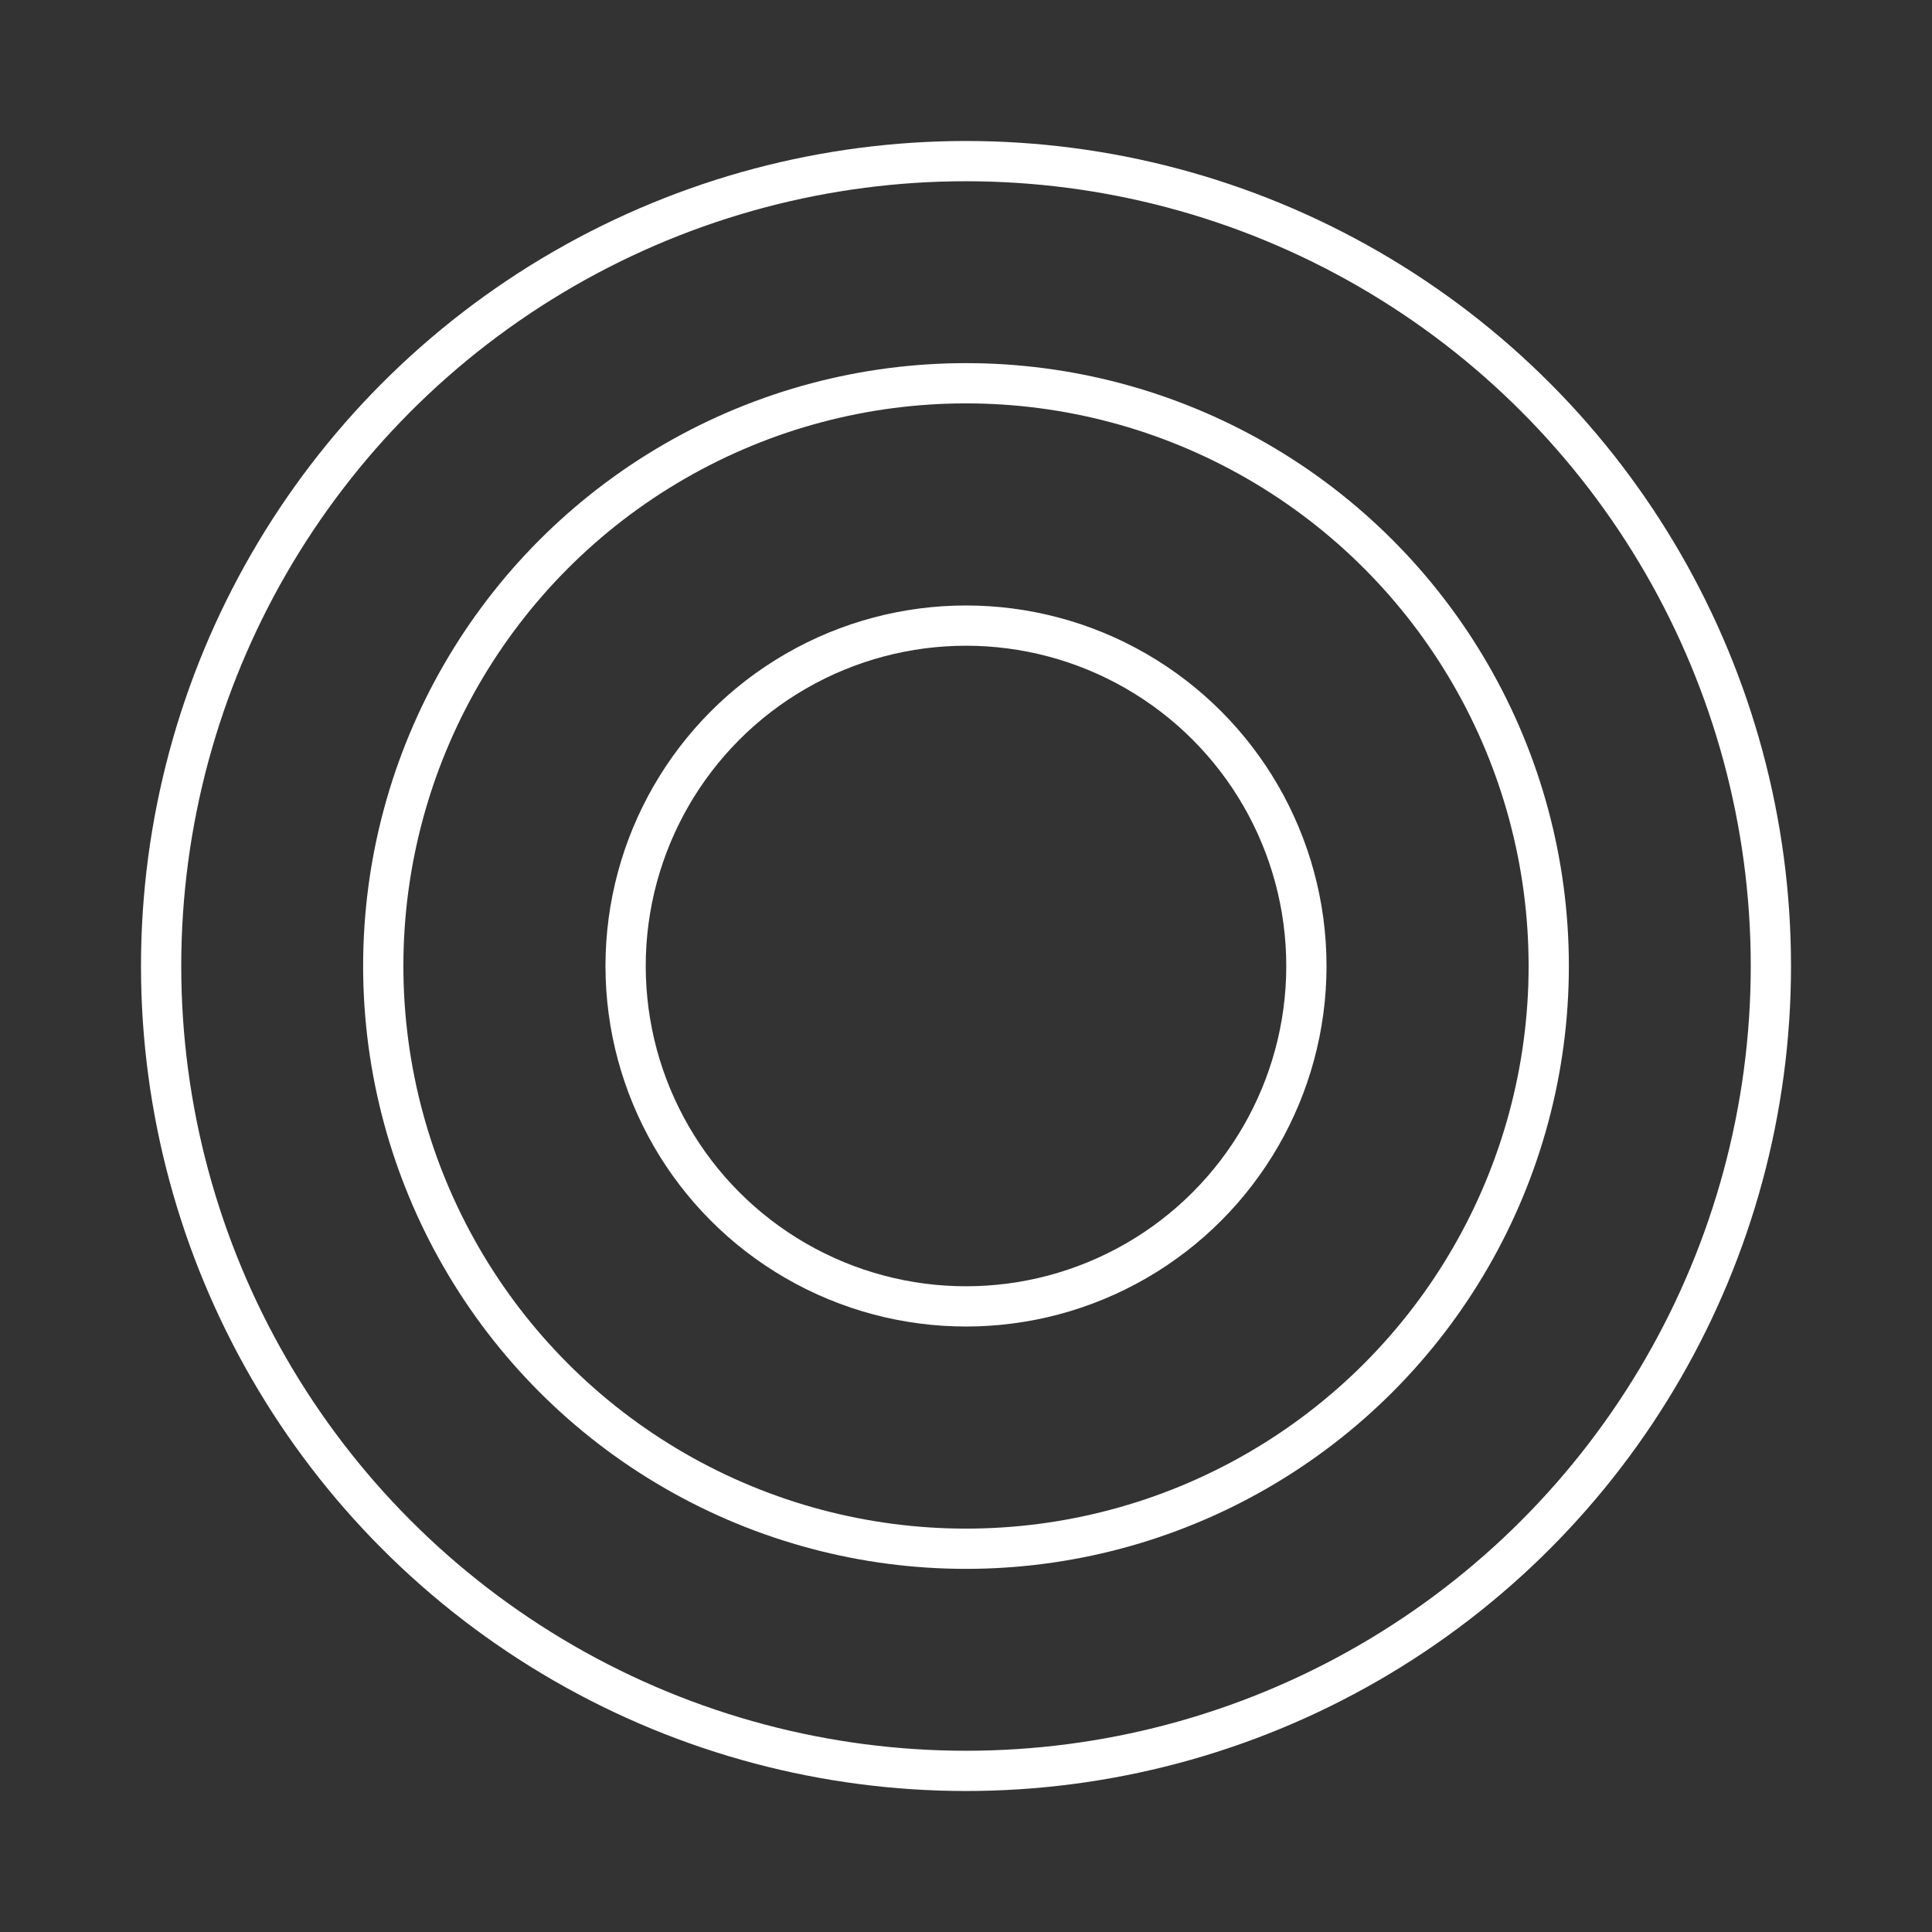 <?xml version="1.0" encoding="UTF-8" standalone="no"?>
<svg
   viewBox="0 0 48 48"
   version="1.1"
   id="svg1"
   sodipodi:docname="nokia_wifi.svg"
   inkscape:export-filename="nokiawifi.png"
   inkscape:export-xdpi="2048"
   inkscape:export-ydpi="2048"
   inkscape:version="1.3.2 (091e20ef0f, 2023-11-25)"
   xmlns:inkscape="http://www.inkscape.org/namespaces/inkscape"
   xmlns:sodipodi="http://sodipodi.sourceforge.net/DTD/sodipodi-0.dtd"
   xmlns="http://www.w3.org/2000/svg"
   xmlns:svg="http://www.w3.org/2000/svg">
  <rect x="0" y="0" width="48" height="48" fill="#333333" stroke="none"/>
  <sodipodi:namedview
     id="namedview1"
     pagecolor="#505050"
     bordercolor="#eeeeee"
     borderopacity="1"
     inkscape:showpageshadow="0"
     inkscape:pageopacity="0"
     inkscape:pagecheckerboard="0"
     inkscape:deskcolor="#505050"
     showguides="true"
     inkscape:zoom="16.708333"
     inkscape:cx="24.029926"
     inkscape:cy="24"
     inkscape:window-width="1920"
     inkscape:window-height="1008"
     inkscape:window-x="0"
     inkscape:window-y="0"
     inkscape:window-maximized="1"
     inkscape:current-layer="svg1">
    <sodipodi:guide
       position="60.808,1.317"
       orientation="0,-1"
       id="guide1"
       inkscape:locked="false" />
  </sodipodi:namedview>
  <defs
     id="defs1">
    <style
       id="style1">.a{fill:none;stroke:#fff;stroke-linecap:round;stroke-linejoin:round;}</style>
  </defs>
  <circle
     class="a"
     cx="24"
     cy="24"
     id="circle1-2"
     style="fill:none;stroke:#ffffff;stroke-width:1;stroke-linecap:round;stroke-linejoin:round;stroke-dasharray:none"
     inkscape:label="outer"
     r="14.478" />
  <circle
     class="a"
     cx="24"
     cy="24"
     id="circle1"
     style="stroke-width:1;stroke-dasharray:none"
     inkscape:label="middle"
     r="19.997" />
  <circle
     class="a"
     cx="24"
     cy="24"
     id="circle1-2-3"
     style="fill:none;stroke:#ffffff;stroke-width:1;stroke-linecap:round;stroke-linejoin:round;stroke-dasharray:none"
     inkscape:label="inner"
     r="8.457" />
</svg>
